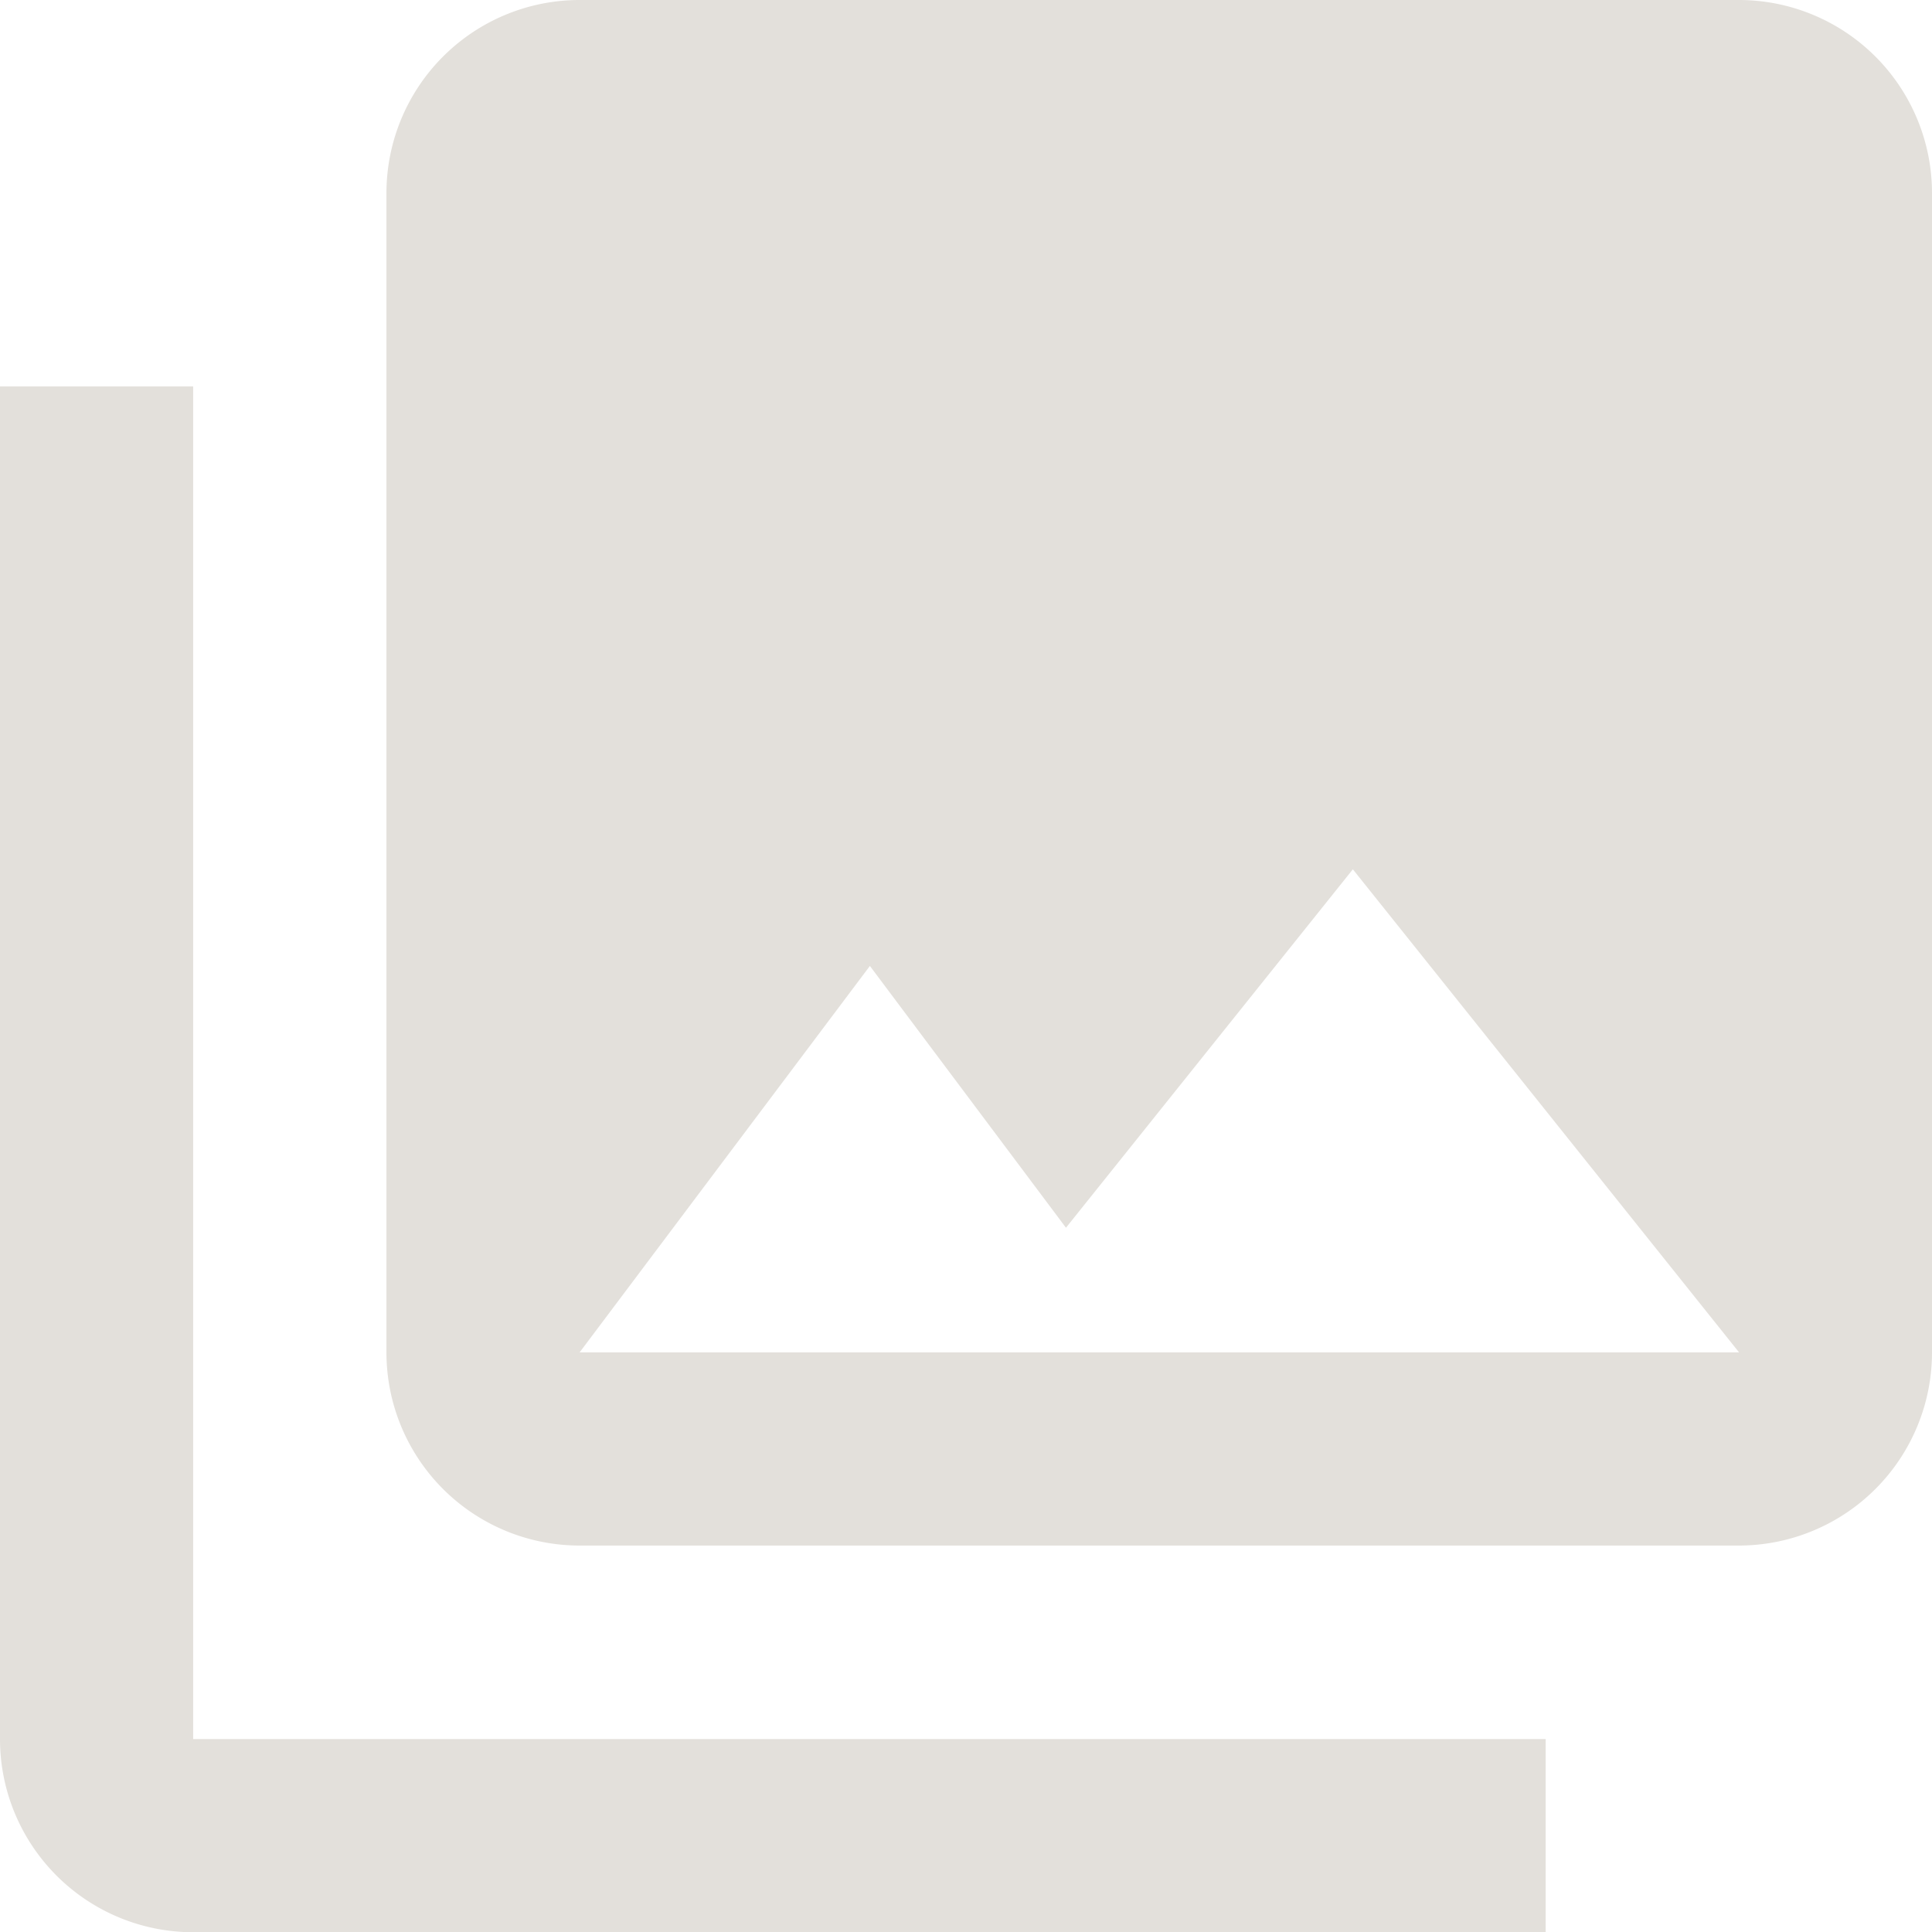 <svg xmlns="http://www.w3.org/2000/svg" width="16.553" height="16.553" viewBox="0 0 16.553 16.553">
  <path id="Path_16870" data-name="Path 16870" d="M20.553,15.587V5.655A1.655,1.655,0,0,0,18.9,4H8.966A1.655,1.655,0,0,0,7.311,5.655v9.932a1.655,1.655,0,0,0,1.655,1.655H18.9A1.655,1.655,0,0,0,20.553,15.587Zm-9.1-3.311,1.68,2.243,2.458-3.071L18.9,15.587H8.966ZM4,7.311V18.9a1.655,1.655,0,0,0,1.655,1.655H17.243V18.9H5.655V7.311Z" transform="translate(-4 -4)" fill="#e3e0db"/>
</svg>
